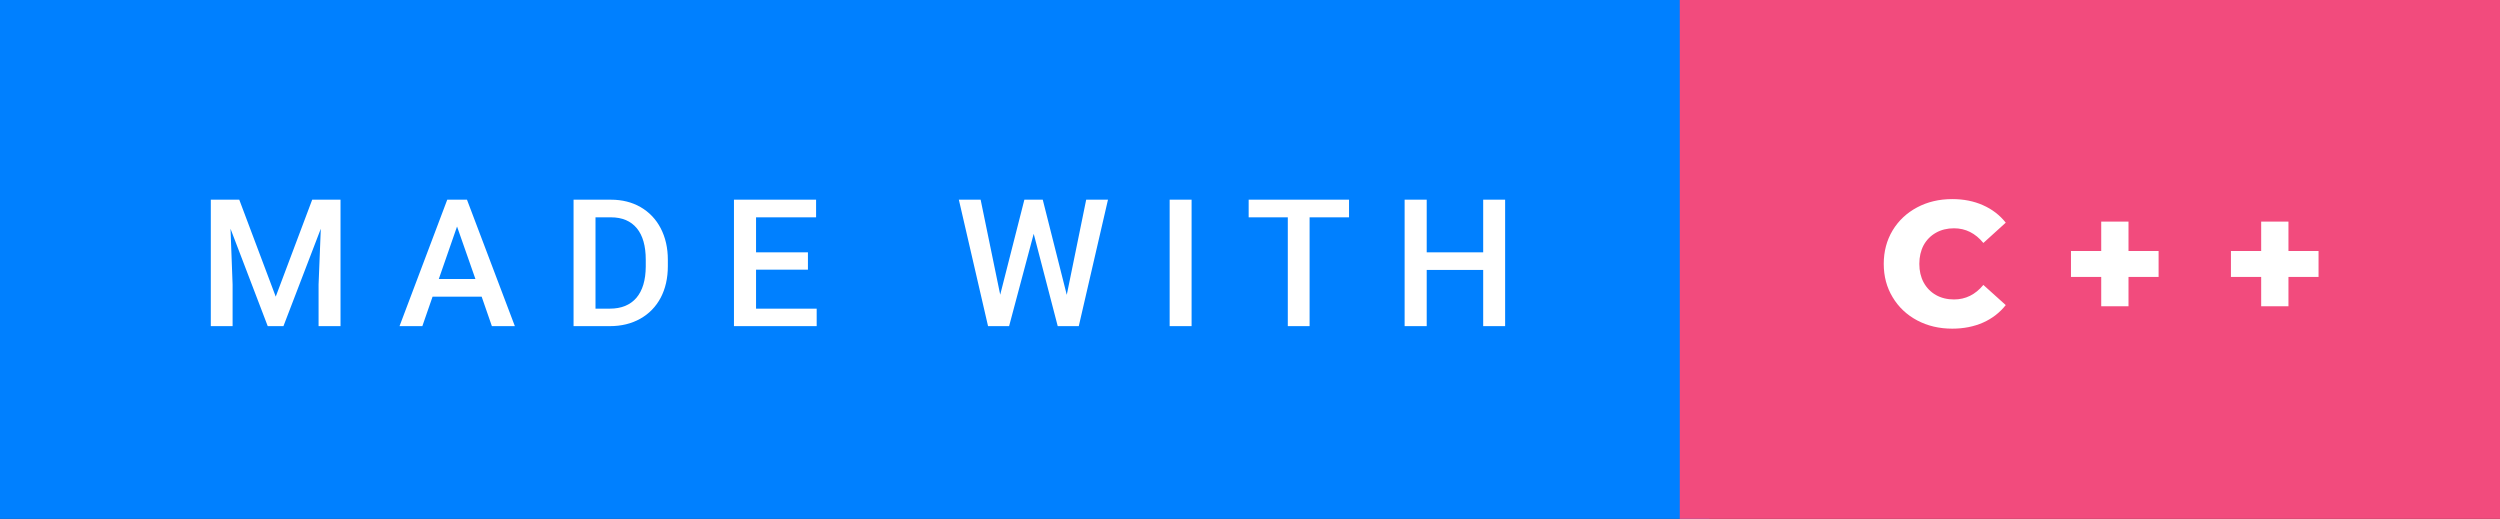 <svg xmlns="http://www.w3.org/2000/svg" width="168.64" height="35" viewBox="0 0 168.64 35"><rect x="0" y="0" width="168.64" height="35" fill="#333333" stroke="none"/><rect class="svg__rect" x="0" y="0" width="115.31" height="35" fill="#0080FF"/><rect class="svg__rect" x="113.31" y="0" width="55.33" height="35" fill="#F24B7D"/><path class="svg__text" d="M15.69 22L14.22 22L14.22 13.47L16.14 13.47L18.60 20.01L21.06 13.47L22.97 13.47L22.97 22L21.49 22L21.49 19.19L21.64 15.43L19.12 22L18.06 22L15.55 15.43L15.69 19.19L15.69 22ZM28.49 22L26.95 22L30.17 13.47L31.50 13.47L34.73 22L33.18 22L32.49 20.01L29.18 20.01L28.49 22ZM30.83 15.28L29.60 18.82L32.07 18.82L30.83 15.28ZM41.14 22L38.69 22L38.69 13.47L41.21 13.47Q42.34 13.47 43.21 13.97Q44.09 14.48 44.57 15.40Q45.05 16.33 45.05 17.52L45.05 17.52L45.05 17.95Q45.05 19.16 44.57 20.08Q44.08 21.00 43.19 21.50Q42.30 22 41.14 22L41.14 22ZM40.17 14.66L40.17 20.82L41.14 20.82Q42.30 20.82 42.93 20.09Q43.55 19.36 43.56 17.99L43.56 17.99L43.56 17.52Q43.56 16.13 42.96 15.40Q42.35 14.66 41.21 14.66L41.21 14.66L40.17 14.66ZM55.09 22L49.51 22L49.51 13.47L55.05 13.47L55.05 14.66L51.00 14.66L51.00 17.02L54.50 17.02L54.50 18.19L51.00 18.19L51.00 20.82L55.09 20.82L55.09 22ZM66.65 22L64.68 13.47L66.15 13.47L67.47 19.88L69.10 13.47L70.34 13.47L71.96 19.89L73.27 13.47L74.74 13.47L72.77 22L71.35 22L69.73 15.77L68.07 22L66.65 22ZM80.38 22L78.90 22L78.90 13.47L80.38 13.47L80.38 22ZM86.87 14.66L84.23 14.66L84.23 13.47L91.00 13.47L91.00 14.66L88.34 14.66L88.34 22L86.87 22L86.87 14.66ZM96.24 22L94.75 22L94.75 13.47L96.24 13.47L96.24 17.02L100.05 17.02L100.05 13.47L101.53 13.47L101.53 22L100.05 22L100.05 18.21L96.24 18.21L96.24 22Z" fill="#FFFFFF"/><path class="svg__text" d="M127.07 17.80L127.07 17.80Q127.07 16.54 127.67 15.54Q128.27 14.55 129.32 13.99Q130.37 13.43 131.69 13.43L131.69 13.43Q132.84 13.43 133.76 13.84Q134.69 14.25 135.30 15.02L135.30 15.02L133.79 16.39Q132.98 15.40 131.81 15.40L131.81 15.40Q131.12 15.40 130.59 15.70Q130.06 16 129.76 16.54Q129.47 17.09 129.47 17.80L129.47 17.80Q129.47 18.51 129.76 19.05Q130.06 19.60 130.59 19.90Q131.12 20.20 131.81 20.20L131.81 20.20Q132.98 20.20 133.79 19.22L133.79 19.22L135.30 20.58Q134.69 21.35 133.77 21.76Q132.84 22.17 131.69 22.17L131.69 22.17Q130.37 22.17 129.32 21.61Q128.27 21.05 127.67 20.05Q127.07 19.06 127.07 17.80ZM141.74 18.68L139.70 18.68L139.70 16.93L141.74 16.93L141.74 14.95L143.58 14.95L143.58 16.93L145.61 16.93L145.61 18.68L143.58 18.68L143.58 20.66L141.74 20.66L141.74 18.68ZM152.53 18.68L150.49 18.68L150.49 16.93L152.53 16.93L152.53 14.95L154.37 14.95L154.37 16.93L156.40 16.93L156.40 18.68L154.37 18.68L154.37 20.66L152.53 20.66L152.53 18.68Z" fill="#FFFFFF" x="126.31"/></svg>